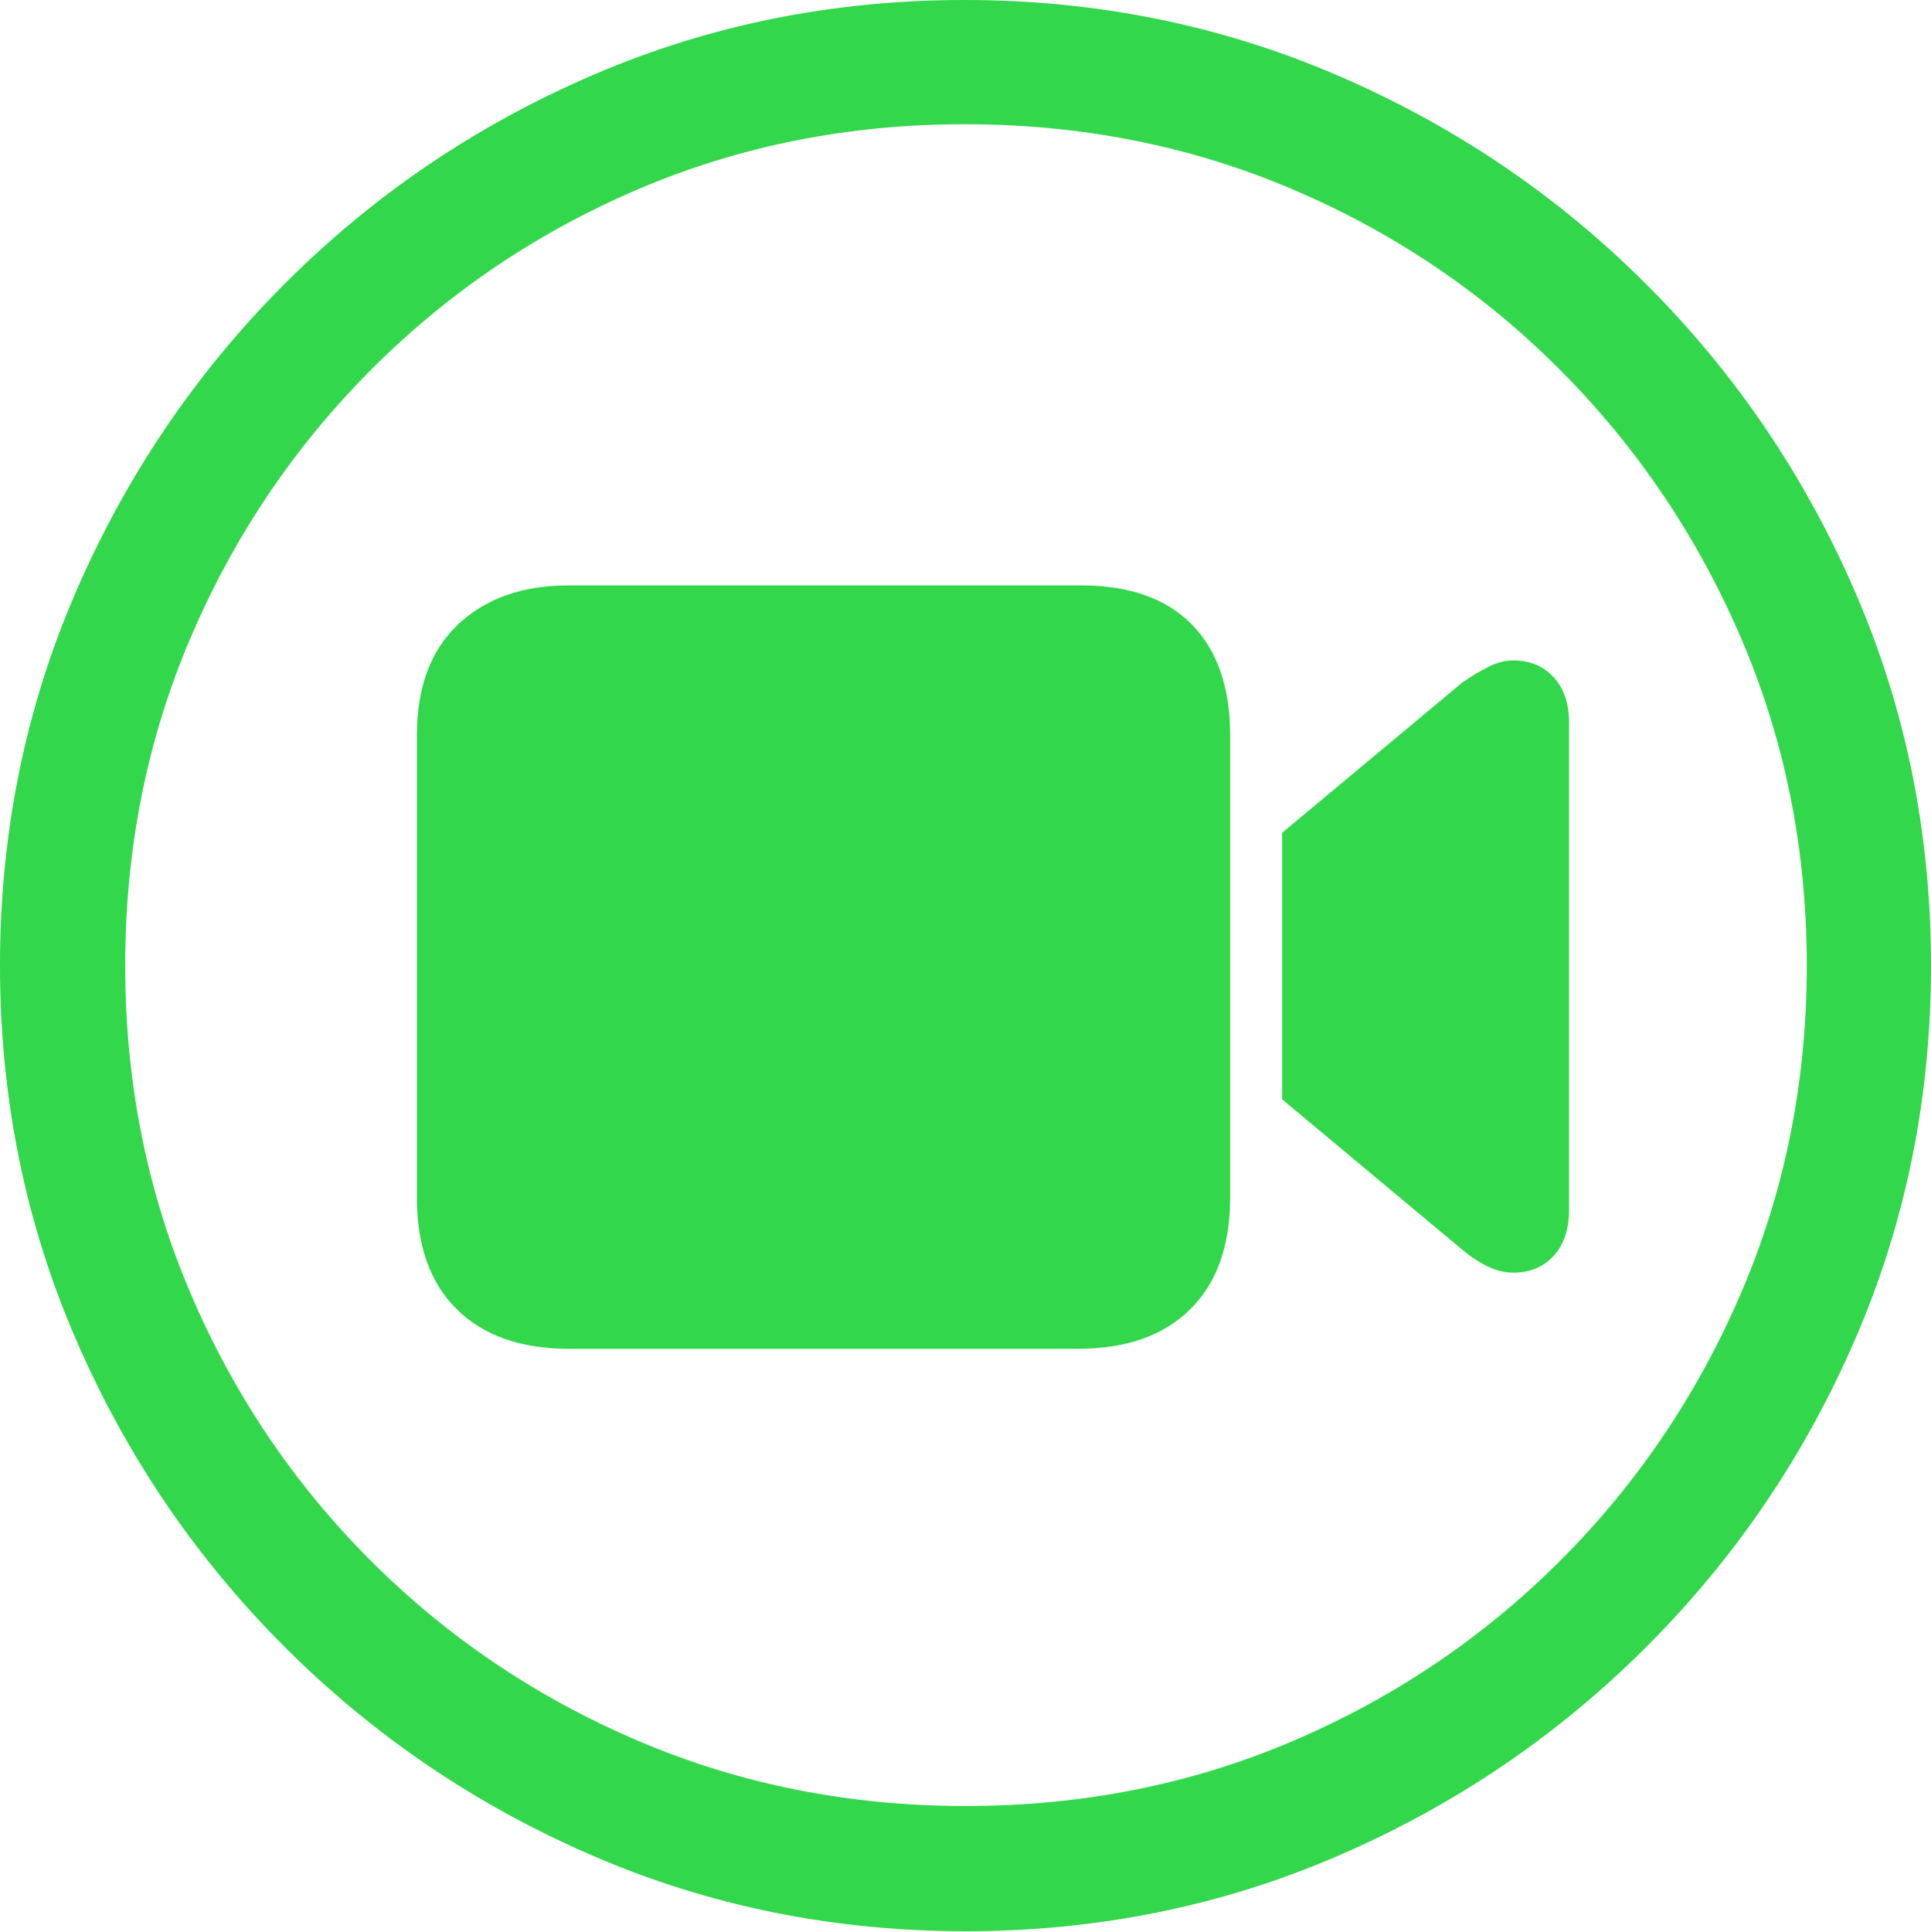 <svg width="19.59" height="19.6">
       <g>
              <rect height="19.6" opacity="0" width="19.59" x="0" y="0" />
              <path d="M9.795 19.59Q11.807 19.59 13.579 18.823Q15.352 18.057 16.704 16.704Q18.057 15.352 18.823 13.579Q19.59 11.807 19.59 9.795Q19.59 7.783 18.823 6.011Q18.057 4.238 16.704 2.886Q15.352 1.533 13.574 0.767Q11.797 0 9.785 0Q7.773 0 6.001 0.767Q4.229 1.533 2.881 2.886Q1.533 4.238 0.767 6.011Q0 7.783 0 9.795Q0 11.807 0.767 13.579Q1.533 15.352 2.886 16.704Q4.238 18.057 6.011 18.823Q7.783 19.59 9.795 19.59ZM9.795 18.32Q8.027 18.32 6.479 17.661Q4.932 17.002 3.76 15.83Q2.588 14.658 1.929 13.11Q1.27 11.562 1.27 9.795Q1.27 8.027 1.929 6.479Q2.588 4.932 3.76 3.755Q4.932 2.578 6.475 1.919Q8.018 1.26 9.785 1.26Q11.562 1.26 13.11 1.919Q14.658 2.578 15.83 3.755Q17.002 4.932 17.666 6.479Q18.33 8.027 18.33 9.795Q18.33 11.562 17.666 13.11Q17.002 14.658 15.83 15.83Q14.658 17.002 13.115 17.661Q11.572 18.32 9.795 18.32Z"
                     fill="#32d74b" />
              <path d="M5.771 13.682L10.938 13.682Q11.67 13.682 12.075 13.281Q12.48 12.881 12.48 12.148L12.48 7.461Q12.48 6.729 12.09 6.333Q11.699 5.938 10.967 5.938L5.771 5.938Q5.068 5.938 4.648 6.333Q4.229 6.729 4.229 7.461L4.229 12.148Q4.229 12.881 4.634 13.281Q5.039 13.682 5.771 13.682ZM13.008 11.152L14.834 12.676Q14.961 12.783 15.093 12.847Q15.225 12.91 15.352 12.91Q15.605 12.91 15.762 12.739Q15.918 12.568 15.918 12.275L15.918 7.324Q15.918 7.041 15.762 6.87Q15.605 6.699 15.352 6.699Q15.225 6.699 15.093 6.768Q14.961 6.836 14.834 6.924L13.008 8.447Z"
                     fill="#32d74b" />
       </g>
</svg>